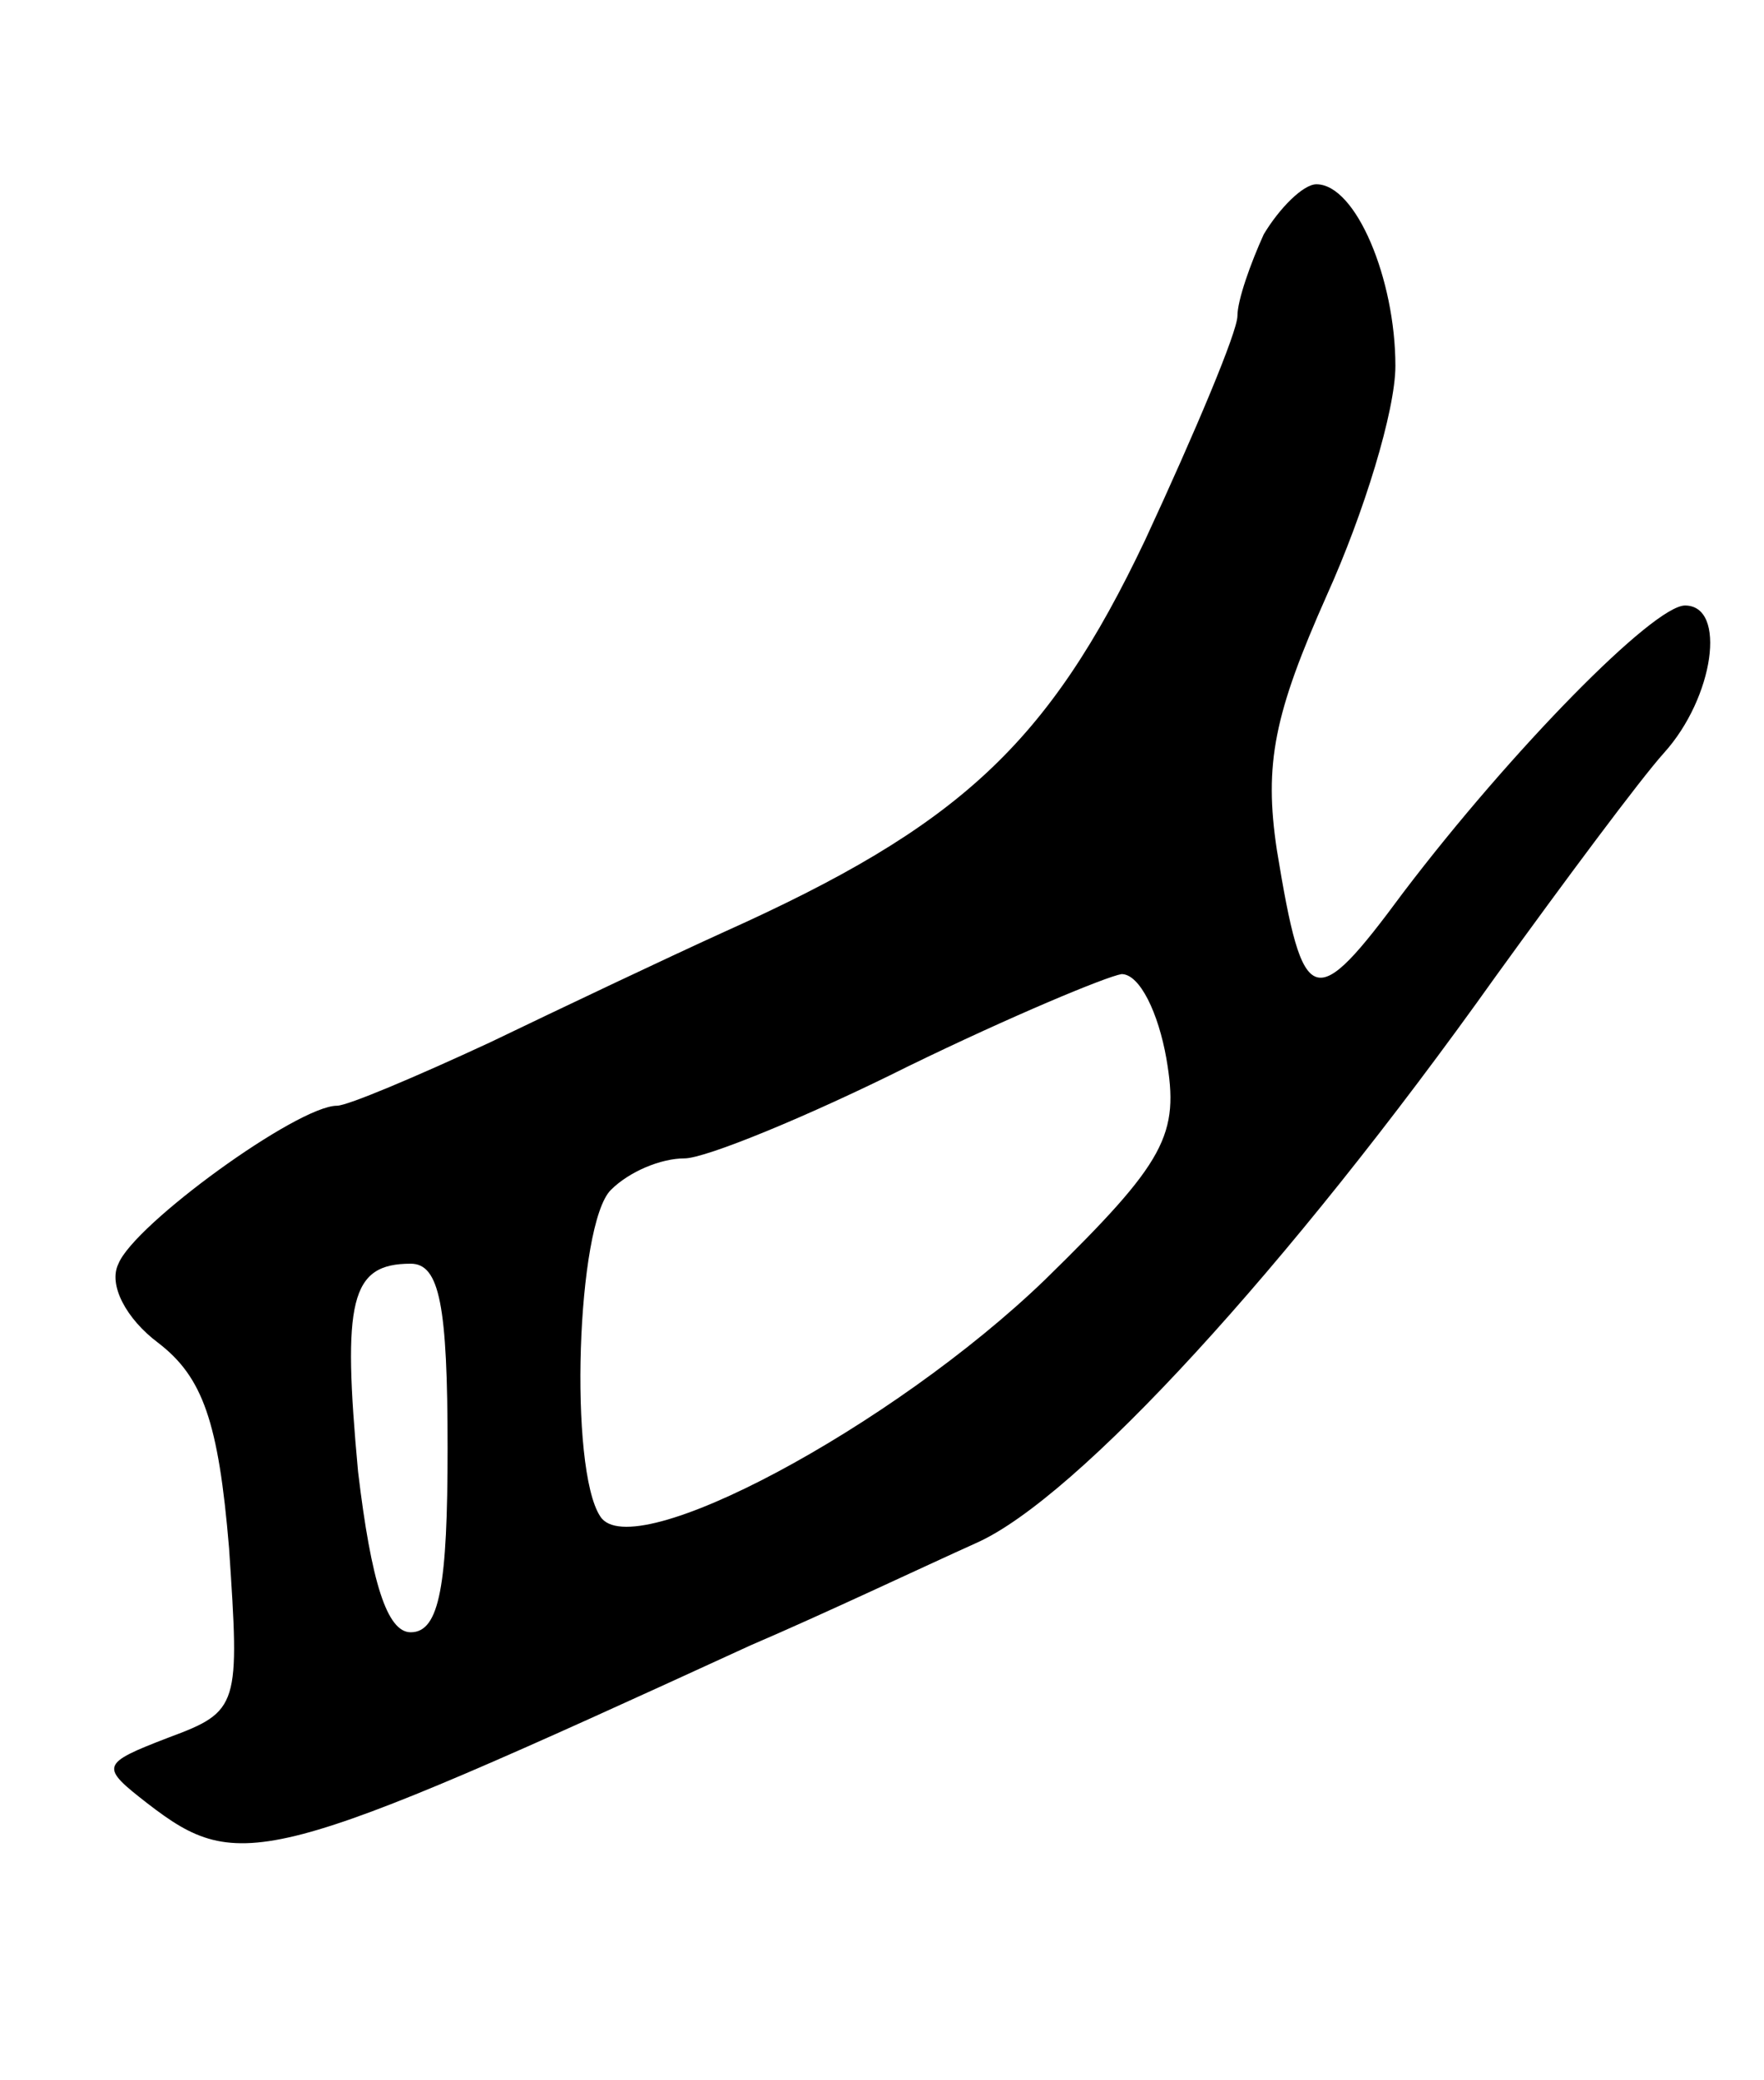 <svg version="1.0" xmlns="http://www.w3.org/2000/svg"
 width="67pt" height="79pt" viewBox="0 0 67 79"
 preserveAspectRatio="xMidYMid meet">
<g transform="translate(0,79) scale(0.1,-0.1)"
fill="#000000" stroke="none">
<path d="M480 701 c-5 -11 -10 -25 -10 -31 0 -6 -16 -44 -35 -85 -37 -78 -71
-109 -160 -149 -22 -10 -62 -29 -89 -42 -28 -13 -54 -24 -58 -24 -15 0 -77
-45 -83 -60 -4 -8 3 -21 15 -30 17 -13 23 -30 27 -78 4 -60 4 -62 -23 -72 -26
-10 -26 -11 -8 -25 35 -27 46 -24 229 60 28 12 66 30 86 39 38 17 118 104 197
215 26 36 55 75 64 85 19 21 24 56 8 56 -12 0 -66 -55 -107 -109 -34 -46 -38
-45 -48 16 -5 33 -1 52 19 97 14 31 26 70 26 87 0 33 -15 69 -30 69 -5 0 -14
-9 -20 -19z m-37 -313 c5 -29 0 -39 -46 -84 -58 -56 -157 -109 -169 -90 -12
18 -9 111 4 124 7 7 19 12 28 12 8 0 47 16 85 35 39 19 75 34 81 35 7 0 14
-15 17 -32z m-273 -148 c0 -52 -3 -70 -14 -70 -9 0 -15 19 -20 61 -6 65 -3 79
20 79 11 0 14 -16 14 -70z"/>
</g>
</svg>
